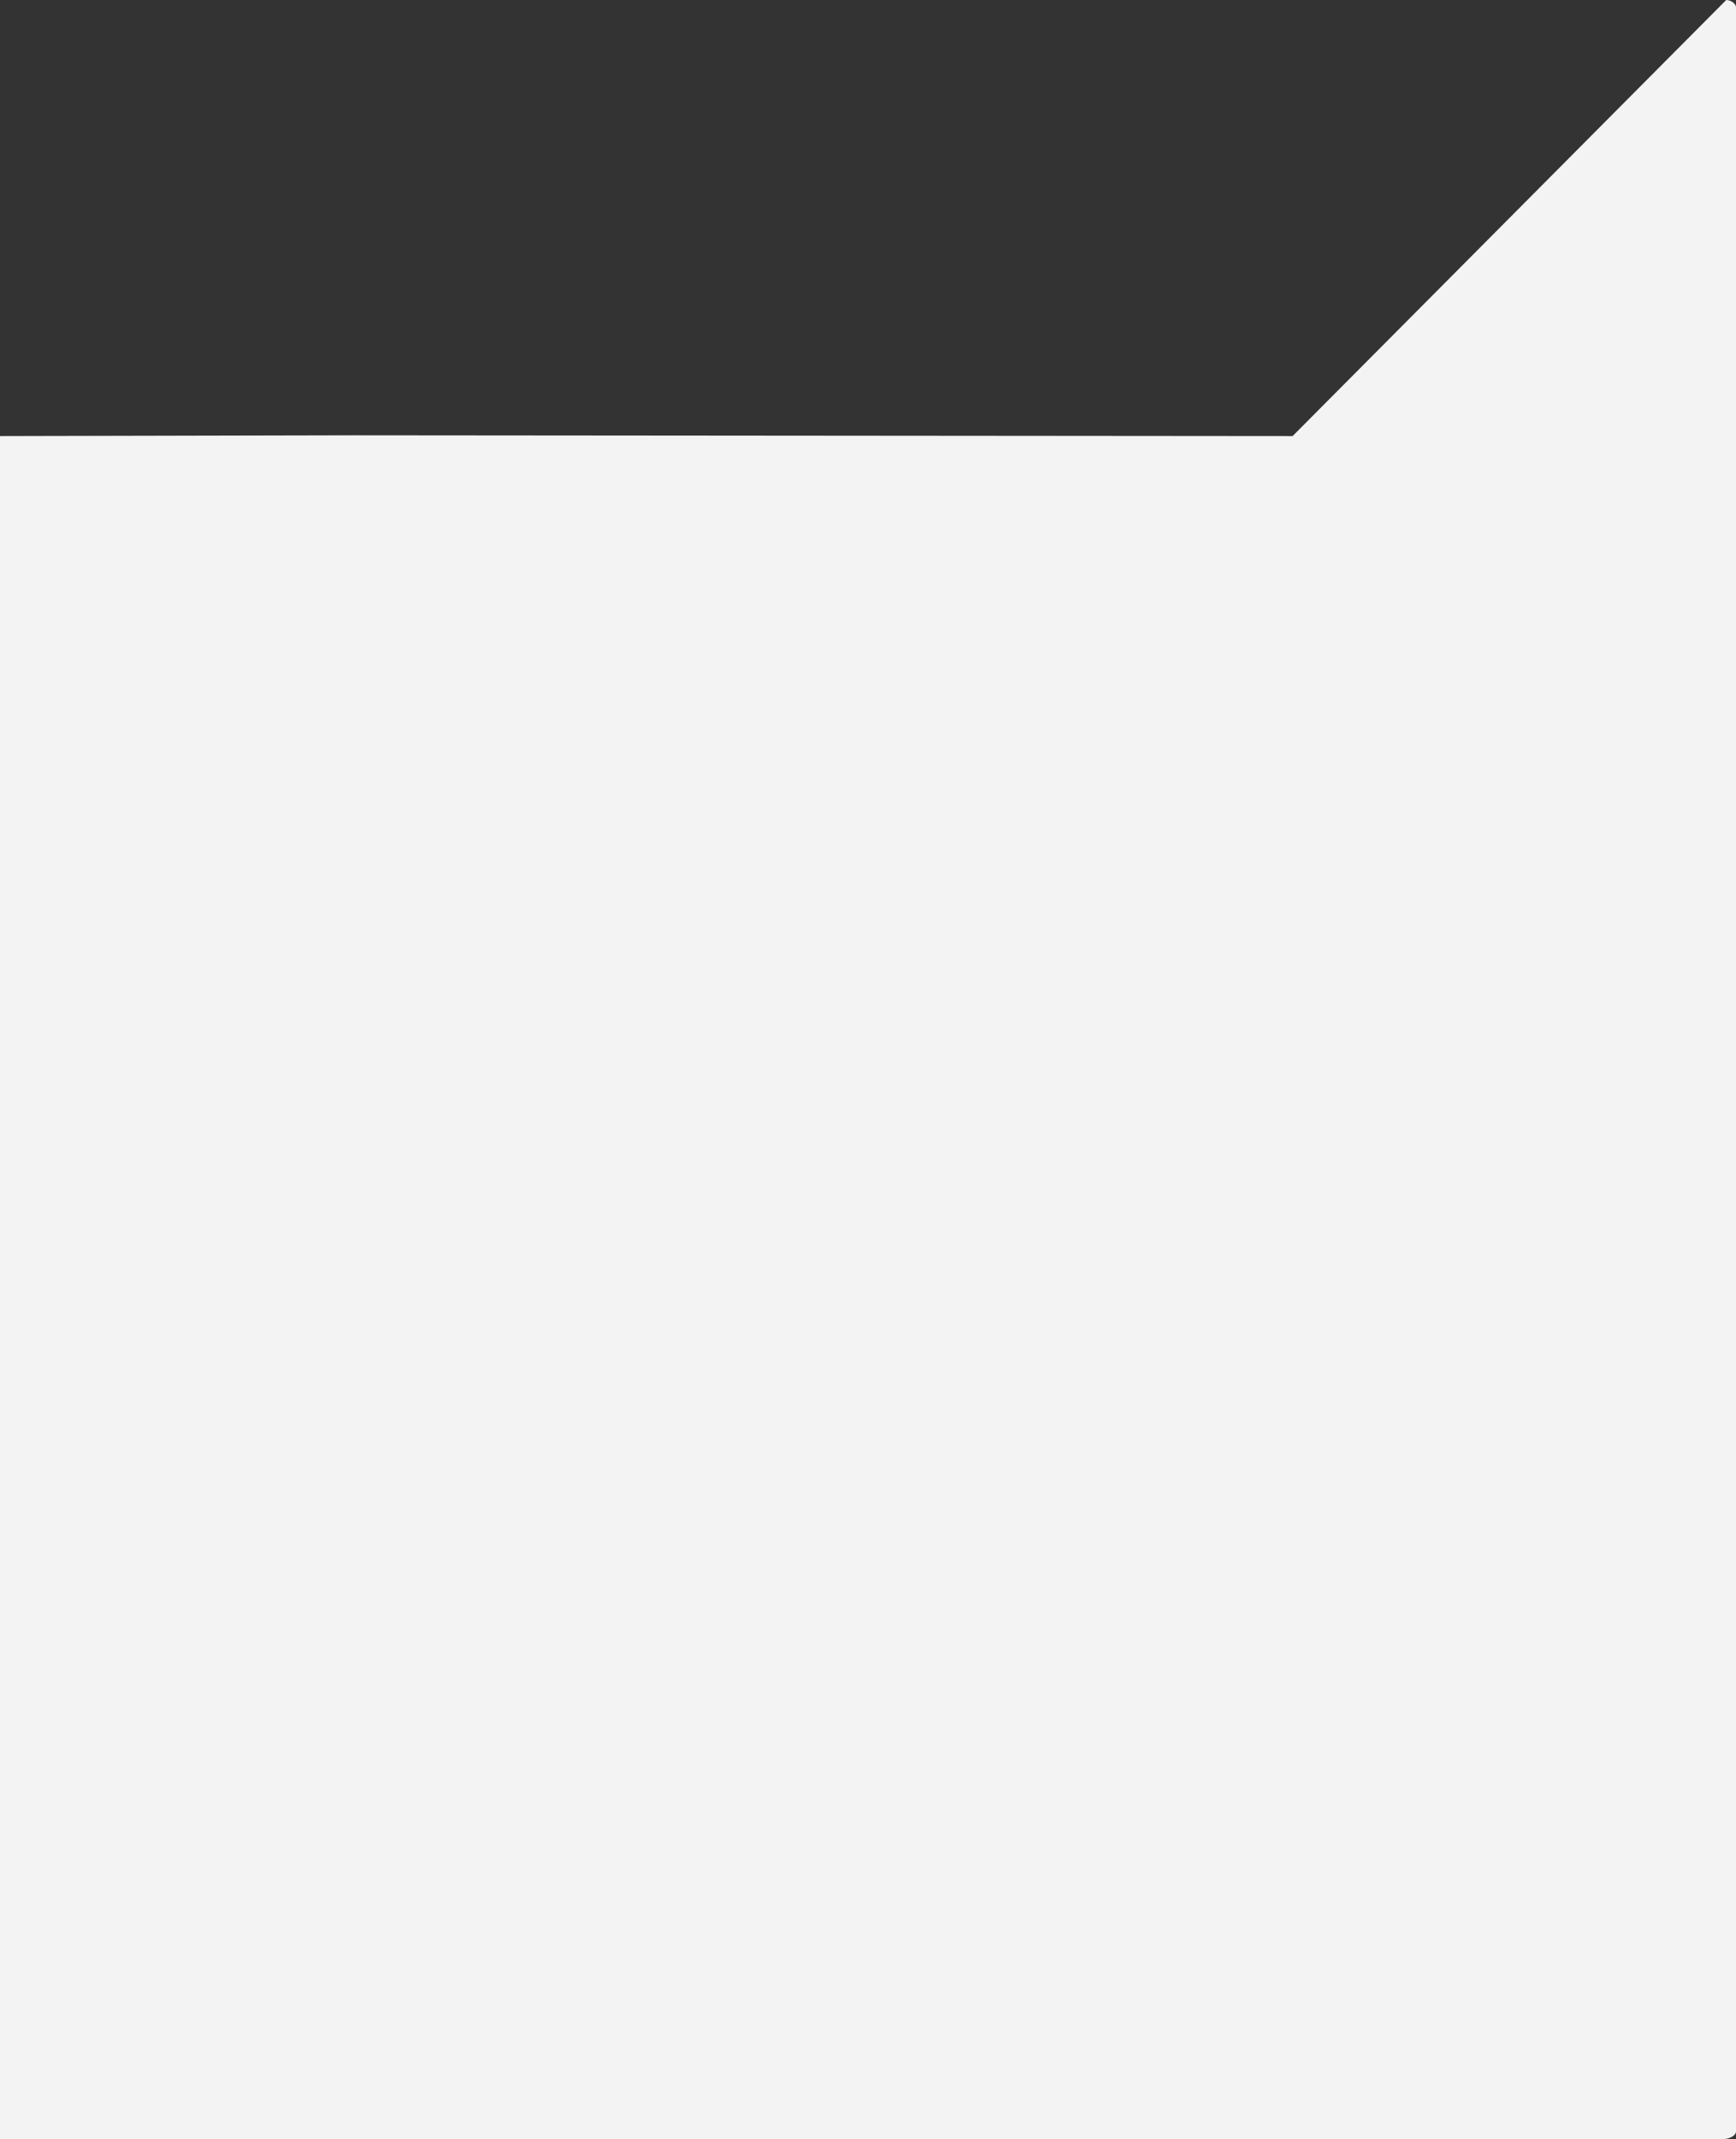 <?xml version="1.0" encoding="utf-8"?>
<!-- Generator: Adobe Illustrator 18.0.0, SVG Export Plug-In . SVG Version: 6.00 Build 0)  -->
<!DOCTYPE svg PUBLIC "-//W3C//DTD SVG 1.1//EN" "http://www.w3.org/Graphics/SVG/1.1/DTD/svg11.dtd">
<svg version="1.1" id="Layer_1" xmlns="http://www.w3.org/2000/svg" xmlns:xlink="http://www.w3.org/1999/xlink" x="0px" y="0px"
	 viewBox="0 0 231 284.5" enable-background="new 0 0 231 284.5" xml:space="preserve">
<rect x="0" y="0" width="231" height="284.5" fill="#333333" stroke="none"/>
<path fill="#F3F3F3" d="M229.7,0l-57.7,58L47,57.9L0,58v201v24.5v1h47.6h181.8c0.6,0,1.6-0.4,1.6-1V1C231,0.4,230.2,0,229.7,0z"/>
</svg>
